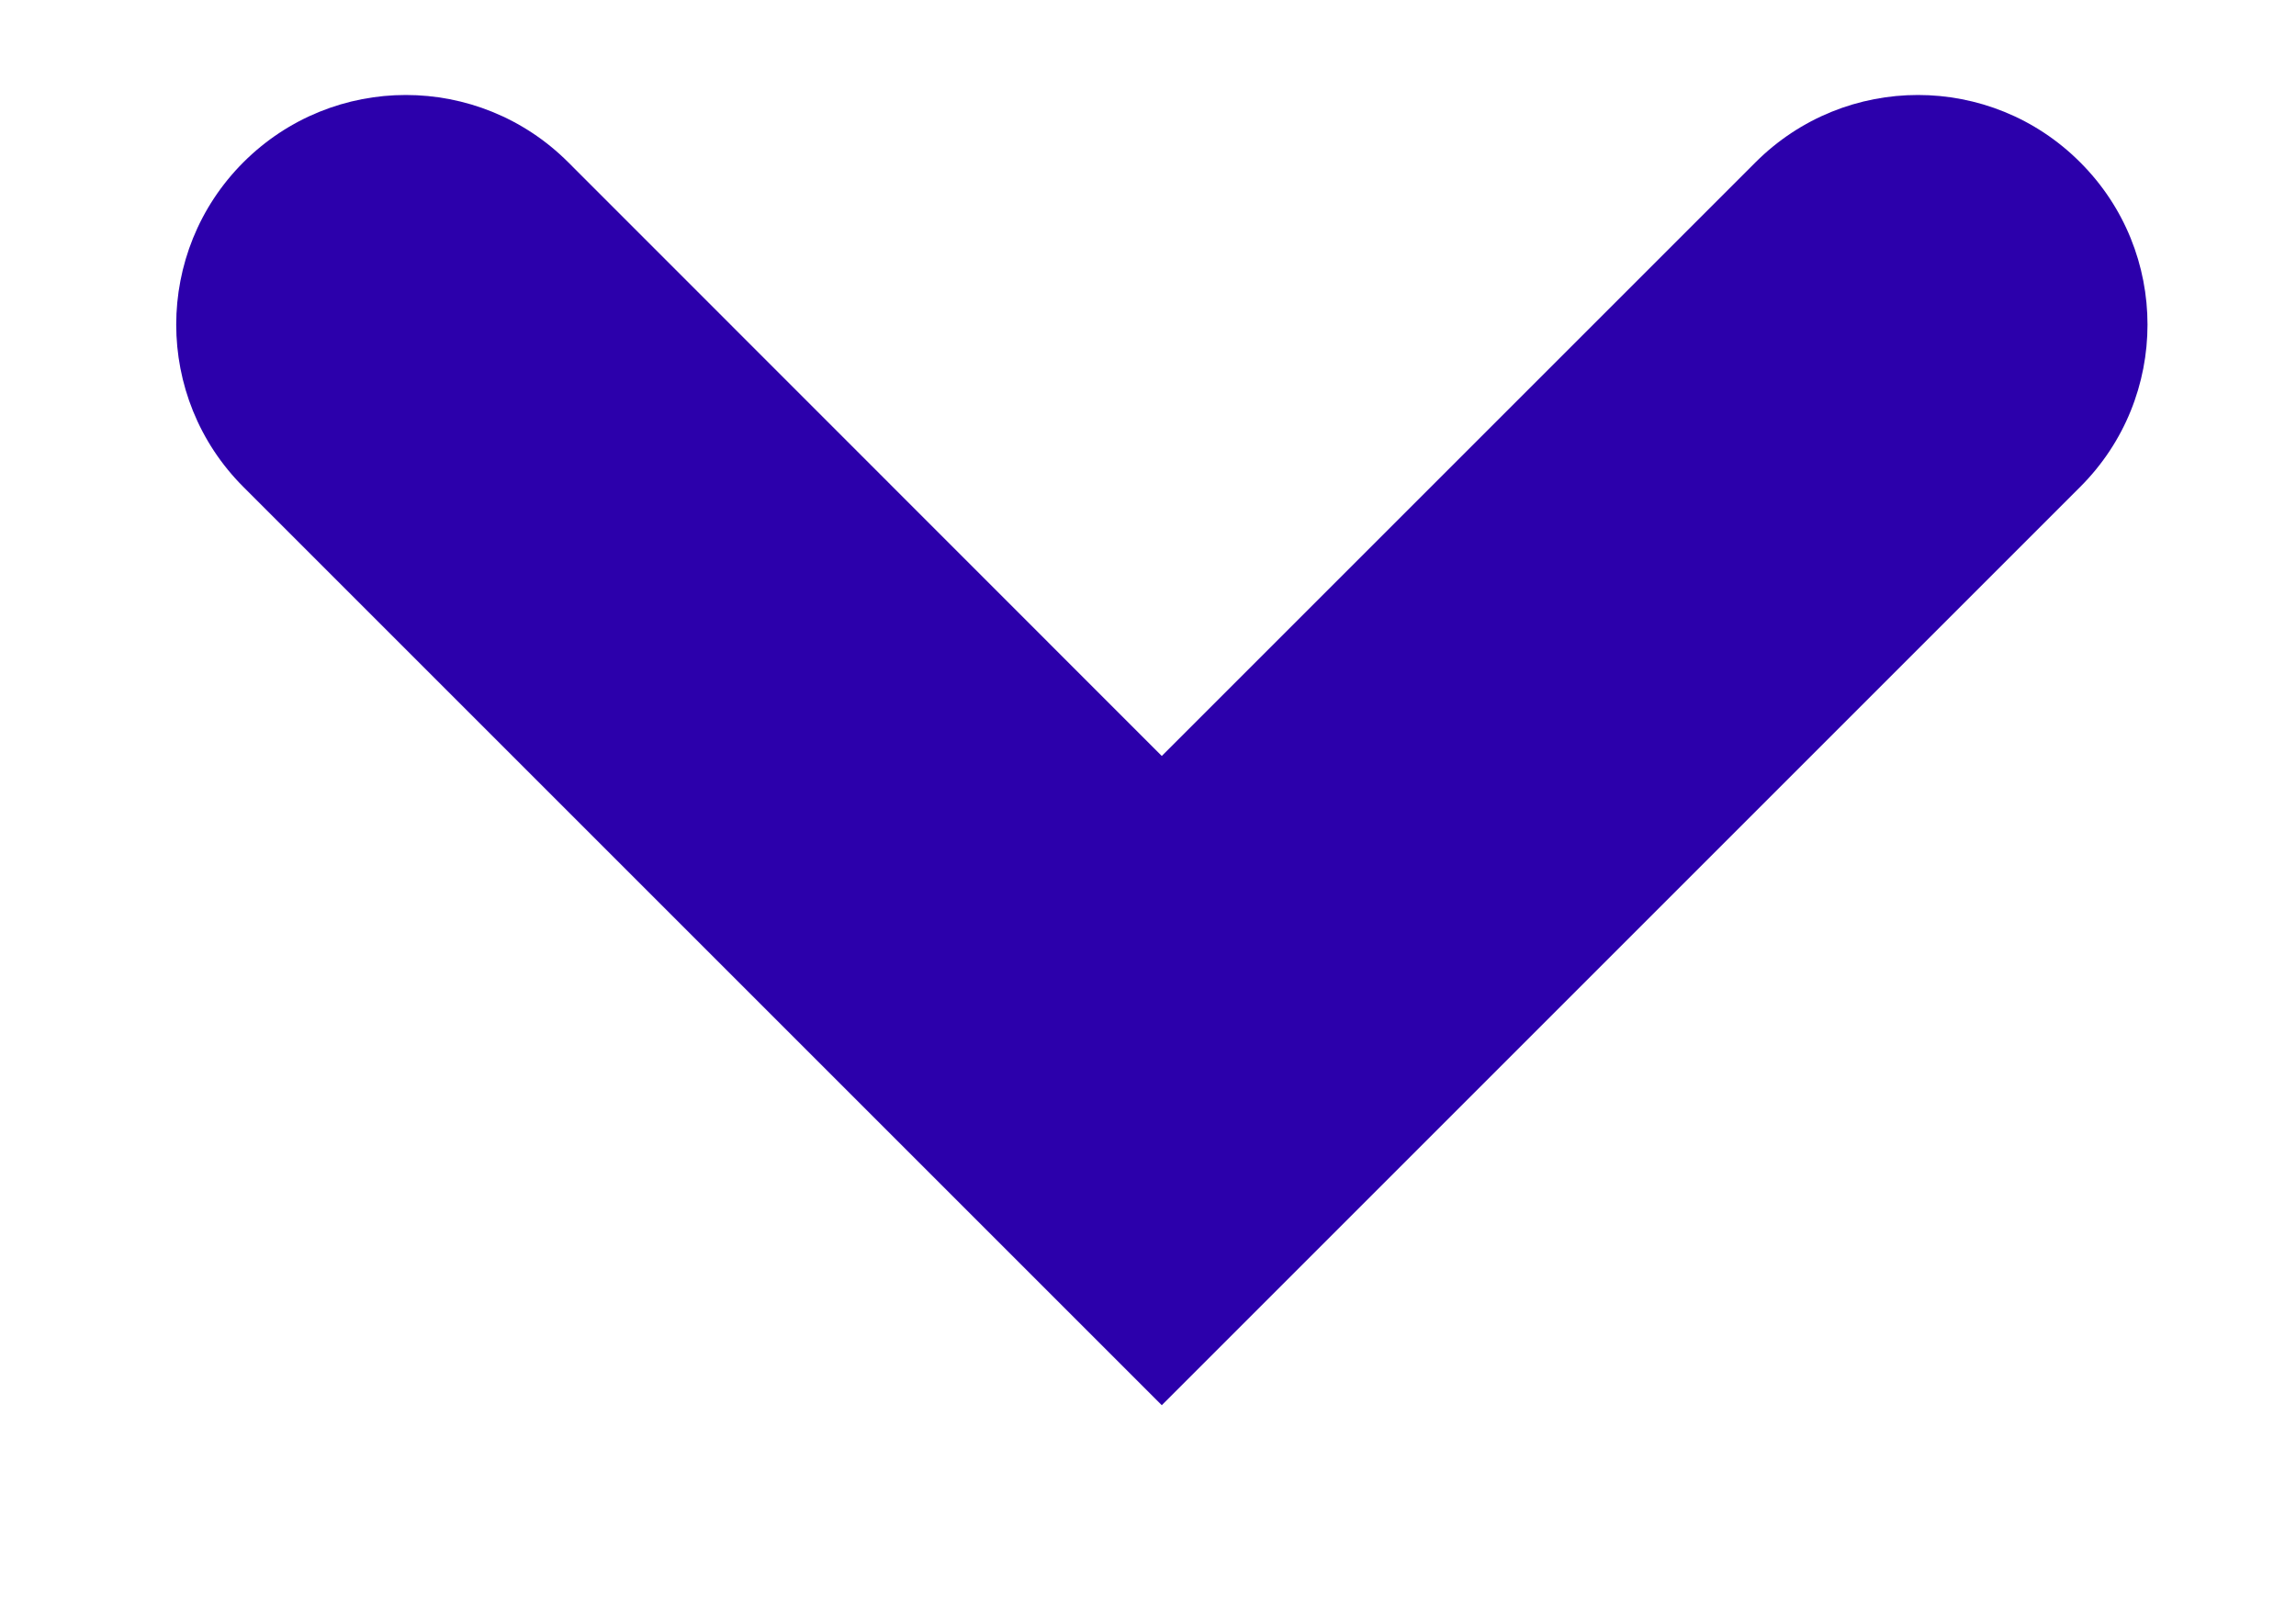 <svg width="10" height="7" viewBox="0 0 10 7" fill="none" xmlns="http://www.w3.org/2000/svg">
<path fill-rule="evenodd" clip-rule="evenodd" d="M1.06 2.121C0.67 1.731 0.67 1.097 1.06 0.707C1.451 0.316 2.084 0.316 2.475 0.707L5.06 3.293L7.646 0.707C8.037 0.316 8.67 0.316 9.06 0.707C9.451 1.097 9.451 1.731 9.06 2.121L5.06 6.121L1.06 2.121Z" fill="#2C00AB"/>
</svg>
